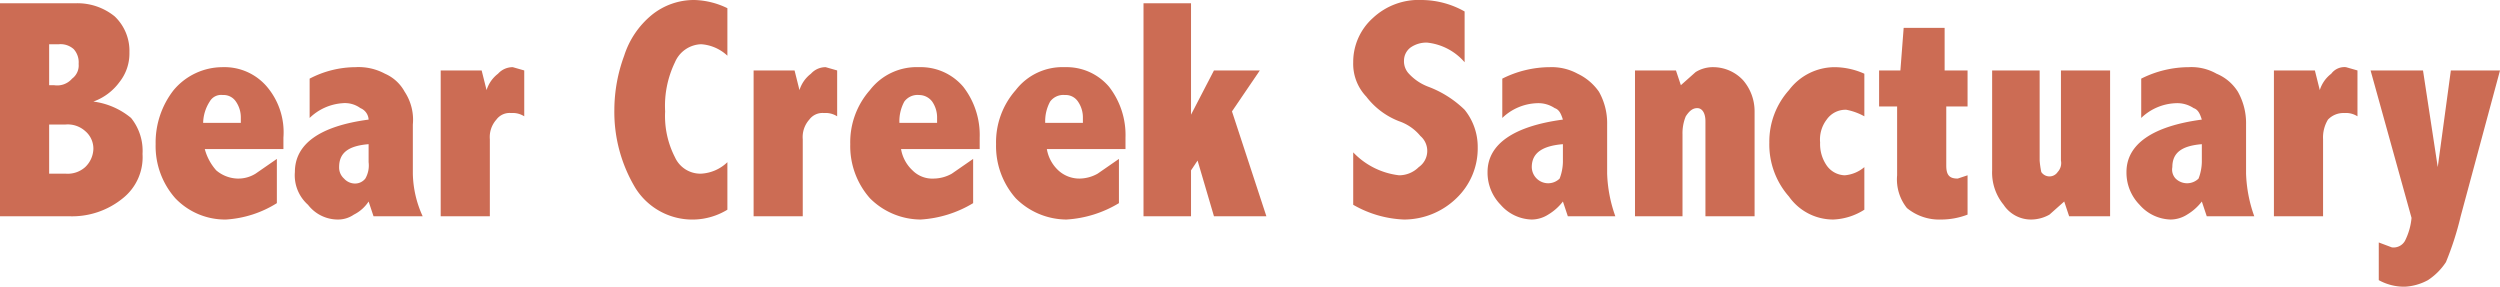 <svg height="17.5" viewBox="0 0 152.6 17.5" width="152.6" xmlns="http://www.w3.org/2000/svg"><g fill="#cc6c54"><path d="m0 .2h4.6a3.6 3.6 0 0 1 2.4.8 2.9 2.9 0 0 1 .9 2.2 2.8 2.8 0 0 1 -.6 1.8 3.4 3.4 0 0 1 -1.6 1.2 4.5 4.5 0 0 1 2.3 1 3.2 3.2 0 0 1 .7 2.2 3.2 3.2 0 0 1 -1.2 2.7 4.9 4.9 0 0 1 -3.3 1.1h-4.2zm3 2.5v2.5h.3a1.2 1.2 0 0 0 1.1-.4 1 1 0 0 0 .4-.9 1.2 1.2 0 0 0 -.3-.9 1.2 1.2 0 0 0 -.9-.3zm0 4.9v3h1a1.6 1.6 0 0 0 1.2-.4 1.6 1.6 0 0 0 .5-1.1 1.4 1.4 0 0 0 -.5-1.1 1.6 1.6 0 0 0 -1.2-.4z"/><path d="m16.9 12.4a6.6 6.6 0 0 1 -3.1 1 4.2 4.2 0 0 1 -3.1-1.3 4.8 4.8 0 0 1 -1.2-3.3 5.2 5.2 0 0 1 1.1-3.3 3.9 3.9 0 0 1 3-1.4 3.4 3.4 0 0 1 2.7 1.2 4.3 4.3 0 0 1 1 3.1v.7h-4.8a3.2 3.2 0 0 0 .7 1.3 2.1 2.1 0 0 0 1.3.5 2 2 0 0 0 1.1-.3l1.3-.9zm-2.2-4.9v-.3a1.7 1.7 0 0 0 -.3-1 .9.9 0 0 0 -.8-.4.8.8 0 0 0 -.8.4 2.5 2.5 0 0 0 -.4 1.3z"/><path d="m18.9 4.8a6.1 6.1 0 0 1 2.8-.7 3.4 3.4 0 0 1 1.8.4 2.5 2.5 0 0 1 1.2 1.1 3.1 3.1 0 0 1 .5 2v3a6.5 6.5 0 0 0 .6 2.6h-3l-.3-.9a2.3 2.3 0 0 1 -.9.8 1.7 1.7 0 0 1 -1 .3 2.3 2.3 0 0 1 -1.8-.9 2.4 2.4 0 0 1 -.8-2c0-1.7 1.5-2.8 4.5-3.2a.8.8 0 0 0 -.5-.7 1.6 1.6 0 0 0 -1.1-.3 3.2 3.2 0 0 0 -2 .9zm3.6 4c-1.2.1-1.8.5-1.8 1.4a.9.9 0 0 0 .3.7.9.9 0 0 0 .6.3.8.8 0 0 0 .7-.3 1.6 1.6 0 0 0 .2-1z"/><path d="m29.7 5.5a2 2 0 0 1 .7-1 1.2 1.2 0 0 1 .9-.4l.7.2v2.8a1.3 1.3 0 0 0 -.8-.2 1 1 0 0 0 -.9.4 1.6 1.6 0 0 0 -.4 1.2v4.7h-3v-8.9h2.5z"/><path d="m44.4 12.8a4.1 4.1 0 0 1 -5.6-1.3 9 9 0 0 1 -1.3-4.8 9.6 9.6 0 0 1 .6-3.3 5.3 5.3 0 0 1 1.7-2.5 4.1 4.1 0 0 1 2.6-.9 4.9 4.9 0 0 1 2 .5v2.9a2.6 2.6 0 0 0 -1.6-.7 1.8 1.8 0 0 0 -1.6 1.1 6.1 6.1 0 0 0 -.6 3 5.5 5.5 0 0 0 .6 2.8 1.7 1.7 0 0 0 1.6 1 2.5 2.5 0 0 0 1.6-.7z"/><path d="m48.8 5.5a2 2 0 0 1 .7-1 1.2 1.2 0 0 1 .9-.4l.7.2v2.8a1.3 1.3 0 0 0 -.8-.2 1 1 0 0 0 -.9.4 1.6 1.6 0 0 0 -.4 1.2v4.7h-3v-8.9h2.5z"/><path d="m59.4 12.4a7 7 0 0 1 -3.2 1 4.4 4.4 0 0 1 -3.1-1.3 4.8 4.8 0 0 1 -1.2-3.3 4.8 4.8 0 0 1 1.2-3.3 3.6 3.6 0 0 1 3-1.4 3.4 3.4 0 0 1 2.7 1.2 4.8 4.8 0 0 1 1 3.1v.7h-4.8a2.3 2.3 0 0 0 .7 1.3 1.7 1.7 0 0 0 1.3.5 2.3 2.3 0 0 0 1.1-.3l1.3-.9zm-2.2-4.9v-.3a1.7 1.7 0 0 0 -.3-1 1 1 0 0 0 -.8-.4 1 1 0 0 0 -.9.4 2.5 2.5 0 0 0 -.3 1.3z"/><path d="m68.3 12.4a7 7 0 0 1 -3.2 1 4.4 4.4 0 0 1 -3.1-1.3 4.8 4.8 0 0 1 -1.2-3.3 4.8 4.8 0 0 1 1.2-3.3 3.6 3.6 0 0 1 3-1.4 3.4 3.4 0 0 1 2.7 1.2 4.8 4.8 0 0 1 1 3.1v.7h-4.8a2.3 2.3 0 0 0 .7 1.3 1.9 1.9 0 0 0 1.3.5 2.3 2.3 0 0 0 1.1-.3l1.3-.9zm-2.2-4.9v-.3a1.7 1.7 0 0 0 -.3-1 .9.9 0 0 0 -.8-.4 1 1 0 0 0 -.9.4 2.5 2.5 0 0 0 -.3 1.3z"/><path d="m69.8.2h2.9v6.8l1.4-2.7h2.8l-1.7 2.5 2.1 6.4h-3.2l-1-3.4-.4.6v2.8h-2.9z"/><path d="m82.6 9.3a4.6 4.6 0 0 0 2.8 1.4 1.7 1.7 0 0 0 1.2-.5 1.2 1.2 0 0 0 .1-1.9 2.9 2.9 0 0 0 -1.3-.9 4.6 4.6 0 0 1 -2-1.5 2.9 2.9 0 0 1 -.8-2.1 3.6 3.6 0 0 1 1.2-2.7 4.1 4.1 0 0 1 3-1.1 5.4 5.4 0 0 1 2.6.7v3.1a3.5 3.5 0 0 0 -2.3-1.2 1.7 1.7 0 0 0 -1 .3 1 1 0 0 0 -.4.8 1.1 1.1 0 0 0 .3.8 3.1 3.1 0 0 0 1.2.8 6.4 6.4 0 0 1 2.2 1.4 3.6 3.6 0 0 1 .8 2.3 4.2 4.2 0 0 1 -1.3 3.1 4.6 4.6 0 0 1 -3.2 1.3 6.7 6.7 0 0 1 -3.1-.9z"/><path d="m91.7 4.8a6.5 6.5 0 0 1 2.9-.7 3.3 3.3 0 0 1 1.7.4 3.3 3.3 0 0 1 1.3 1.1 3.9 3.9 0 0 1 .5 2v3a8.5 8.5 0 0 0 .5 2.6h-2.9l-.3-.9a3.2 3.2 0 0 1 -.9.8 1.9 1.9 0 0 1 -1 .3 2.6 2.6 0 0 1 -1.9-.9 2.8 2.8 0 0 1 -.8-2c0-1.7 1.6-2.8 4.6-3.2-.1-.3-.2-.6-.5-.7a1.8 1.8 0 0 0 -1.1-.3 3.2 3.2 0 0 0 -2.1.9zm3.7 4c-1.2.1-1.9.5-1.9 1.4a1 1 0 0 0 1.7.7 3 3 0 0 0 .2-1z"/><path d="m102.6 5.2.9-.8a2 2 0 0 1 1.1-.3 2.5 2.5 0 0 1 1.8.8 2.9 2.9 0 0 1 .7 1.9v6.4h-3v-5.8c0-.5-.2-.8-.5-.8s-.5.2-.7.5a2.7 2.7 0 0 0 -.2 1.1v5h-2.9v-8.9h2.5z"/><path d="m113.8 12.8a3.8 3.8 0 0 1 -1.9.6 3.3 3.3 0 0 1 -2.7-1.4 4.8 4.8 0 0 1 -1.2-3.3 4.7 4.7 0 0 1 1.2-3.2 3.5 3.5 0 0 1 2.8-1.4 4.5 4.5 0 0 1 1.8.4v2.6a3.7 3.7 0 0 0 -1.1-.4 1.4 1.4 0 0 0 -1.2.6 2 2 0 0 0 -.4 1.4 2.3 2.3 0 0 0 .4 1.4 1.4 1.4 0 0 0 1.1.6 2.1 2.1 0 0 0 1.2-.5z"/><path d="m116.2 1.7h2.5v2.6h1.4v2.2h-1.3v3.6c0 .6.2.8.7.8l.6-.2v2.4a4.5 4.5 0 0 1 -1.6.3 3.1 3.1 0 0 1 -2.1-.7 2.8 2.8 0 0 1 -.6-2v-4.2h-1.1v-2.2h1.3z"/><path d="m121.6 4.3h2.9v5.5a5.6 5.6 0 0 0 .1.7.6.6 0 0 0 1 0 .8.8 0 0 0 .2-.7v-5.5h3v8.9h-2.5l-.3-.9-.9.8a2.3 2.3 0 0 1 -1.1.3 2 2 0 0 1 -1.7-.9 3.1 3.1 0 0 1 -.7-2.1z"/><path d="m130.7 4.8a6.5 6.5 0 0 1 2.9-.7 3.1 3.1 0 0 1 1.7.4 2.8 2.8 0 0 1 1.3 1.1 3.9 3.9 0 0 1 .5 2v3a8.5 8.5 0 0 0 .5 2.6h-2.9l-.3-.9a3.2 3.2 0 0 1 -.9.8 1.9 1.9 0 0 1 -1 .3 2.6 2.6 0 0 1 -1.9-.9 2.8 2.8 0 0 1 -.8-2c0-1.7 1.6-2.8 4.6-3.2-.1-.3-.2-.6-.5-.7a1.8 1.8 0 0 0 -1.1-.3 3.2 3.2 0 0 0 -2.1.9zm3.7 4c-1.2.1-1.8.5-1.8 1.4a.8.8 0 0 0 .2.7 1 1 0 0 0 1.4 0 3 3 0 0 0 .2-1z"/><path d="m141.6 5.5a2 2 0 0 1 .7-1 1 1 0 0 1 .9-.4l.7.2v2.8a1.3 1.3 0 0 0 -.8-.2 1.3 1.3 0 0 0 -1 .4 2.1 2.1 0 0 0 -.3 1.2v4.7h-3v-8.9h2.5z"/><path d="m144.7 4.3h3.2l.9 5.9.8-5.9h3l-2.4 8.9a18.5 18.5 0 0 1 -.9 2.8 3.8 3.8 0 0 1 -1.1 1.1 3.3 3.3 0 0 1 -1.4.4 3.2 3.2 0 0 1 -1.6-.4v-2.3l.8.3a.8.8 0 0 0 .8-.4 3.9 3.9 0 0 0 .4-1.4z"/></g></svg>